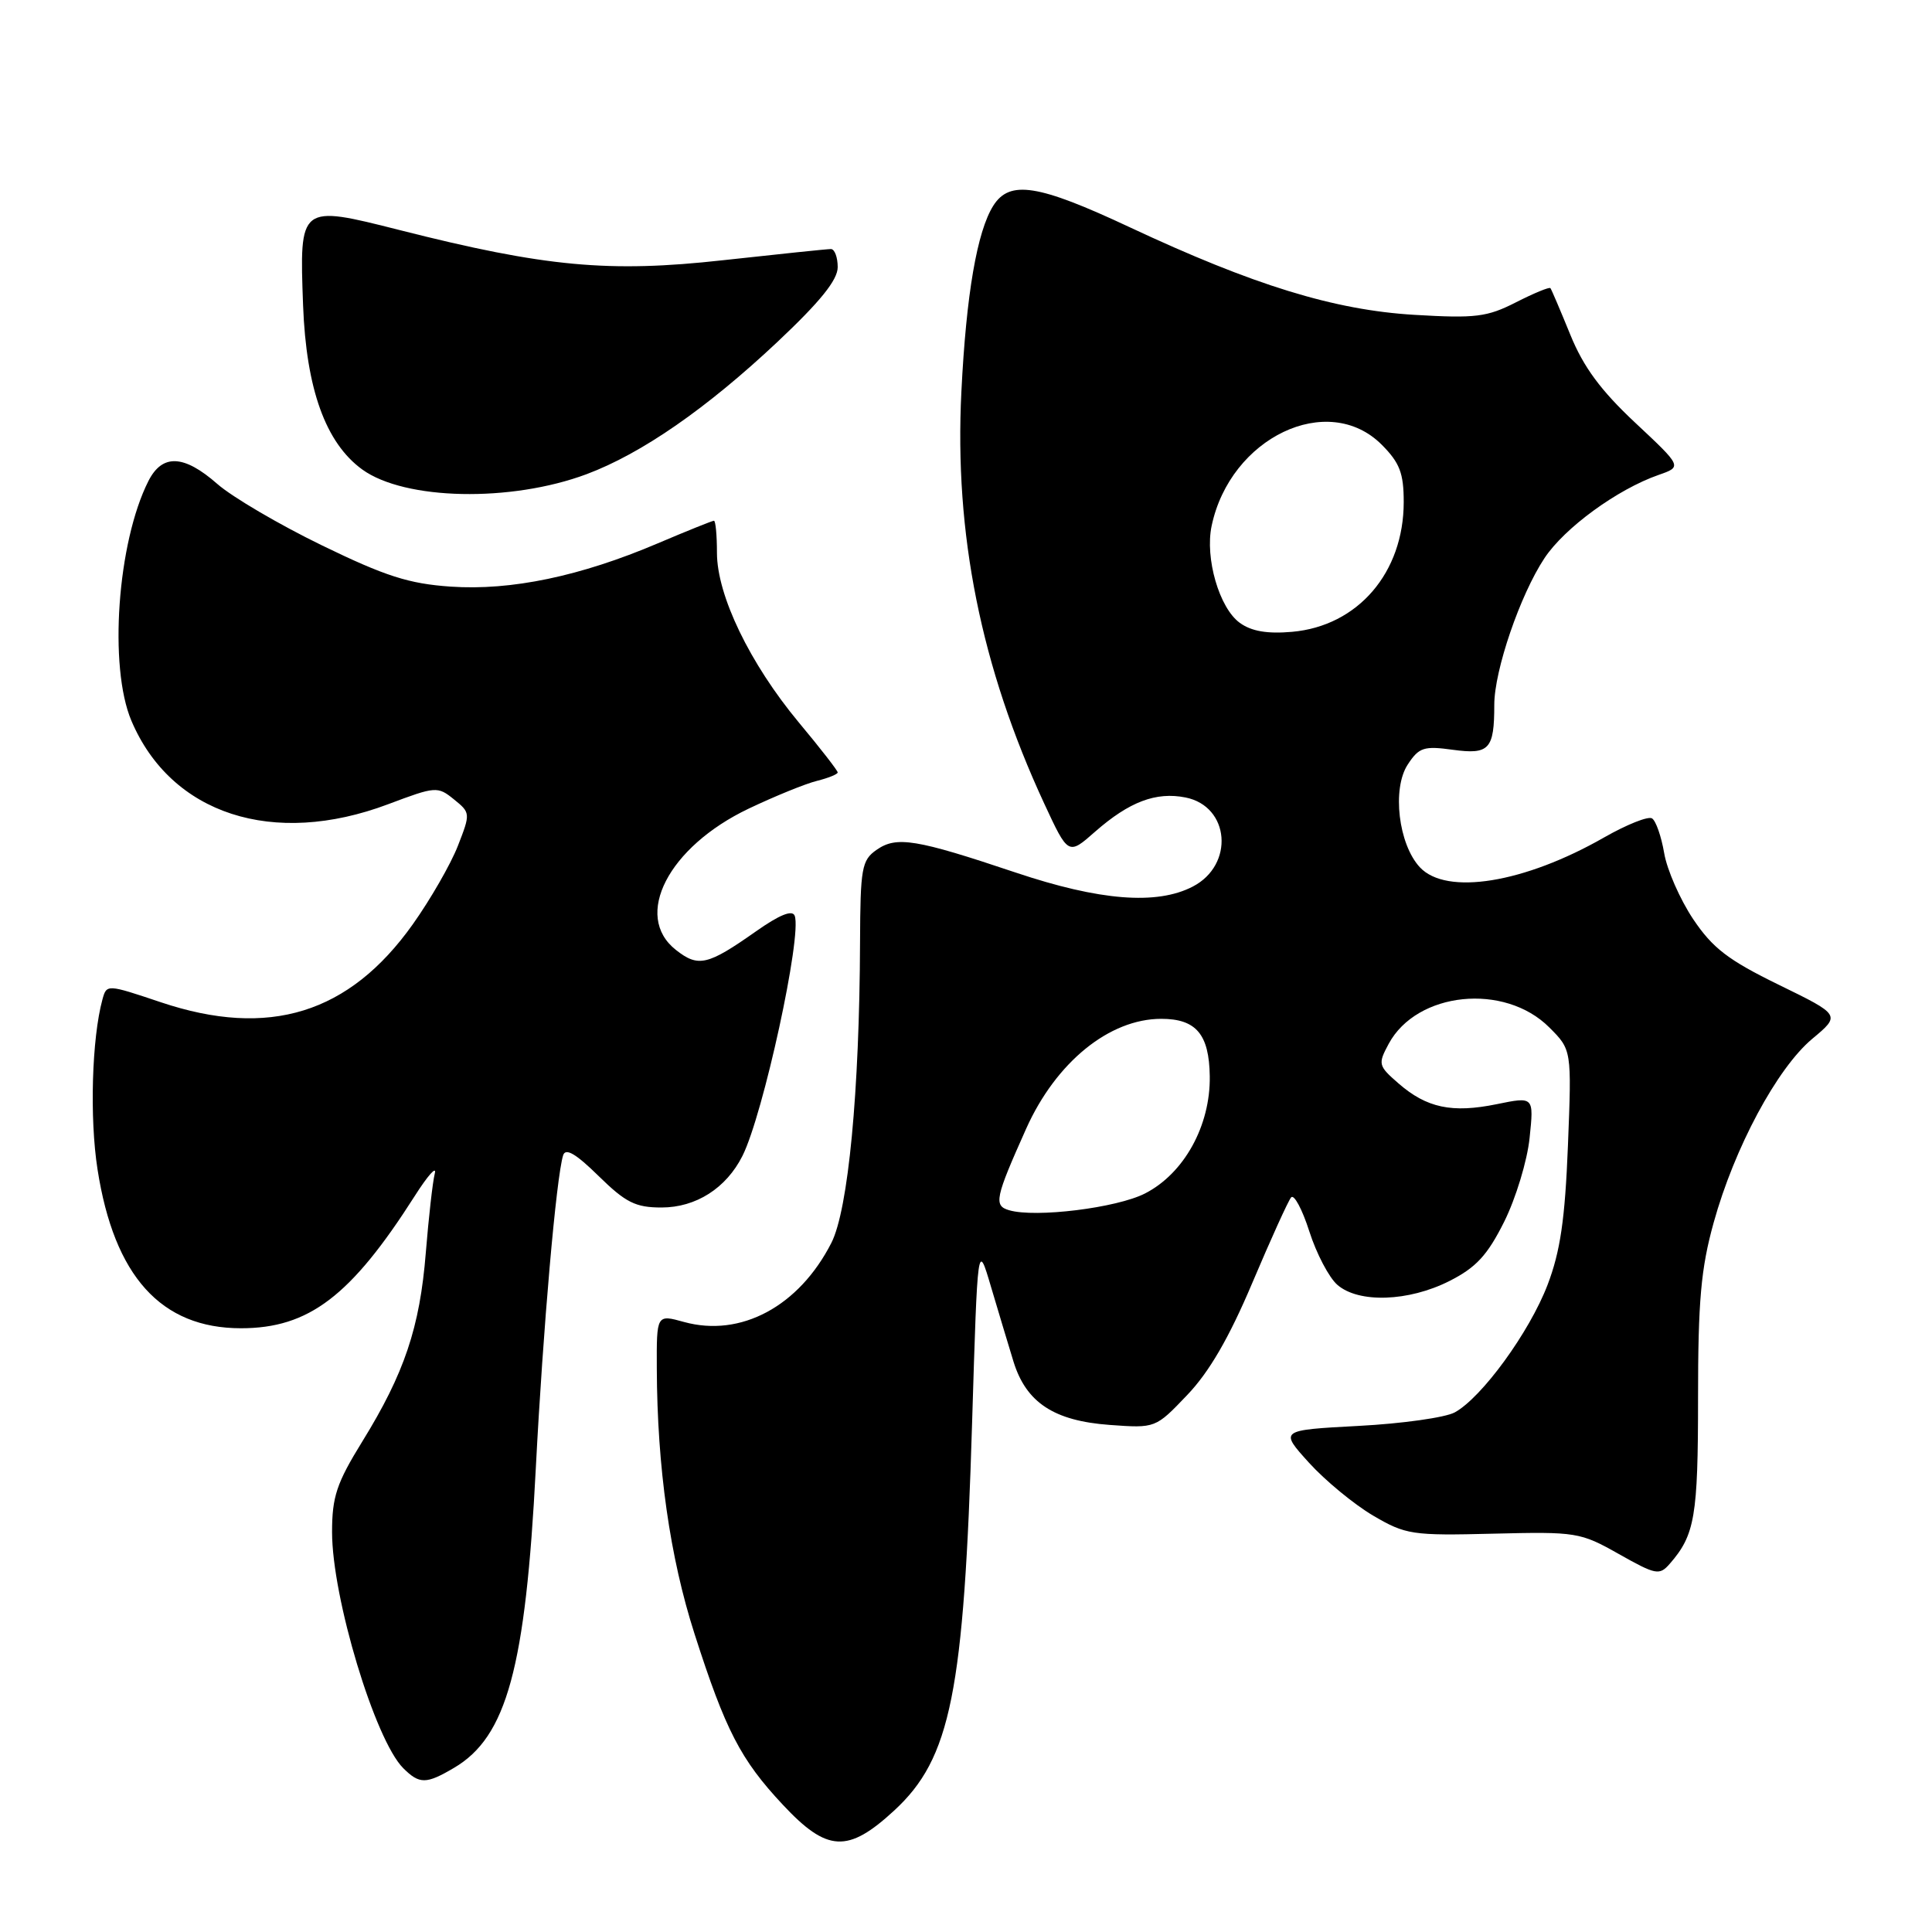 <?xml version="1.0" encoding="UTF-8" standalone="no"?>
<!DOCTYPE svg PUBLIC "-//W3C//DTD SVG 1.1//EN" "http://www.w3.org/Graphics/SVG/1.1/DTD/svg11.dtd" >
<svg xmlns="http://www.w3.org/2000/svg" xmlns:xlink="http://www.w3.org/1999/xlink" version="1.1" viewBox="0 0 256 256">
 <g >
 <path fill="currentColor"
d=" M 118.47 239.92 C 125.99 232.99 127.73 224.33 128.81 188.45 C 129.54 164.50 129.54 164.50 131.31 170.50 C 132.29 173.80 133.63 178.26 134.29 180.41 C 135.97 185.85 139.65 188.27 147.04 188.81 C 153.11 189.25 153.11 189.25 157.30 184.86 C 160.22 181.81 162.86 177.27 165.94 169.98 C 168.38 164.22 170.69 159.12 171.08 158.66 C 171.46 158.20 172.55 160.22 173.49 163.16 C 174.43 166.10 176.10 169.29 177.21 170.25 C 180.03 172.70 186.63 172.48 192.04 169.75 C 195.58 167.96 197.08 166.35 199.31 161.89 C 200.85 158.80 202.37 153.80 202.68 150.78 C 203.25 145.30 203.25 145.30 198.32 146.31 C 192.40 147.52 189.04 146.81 185.30 143.55 C 182.62 141.22 182.57 140.99 184.01 138.31 C 187.74 131.39 199.36 130.20 205.29 136.14 C 208.26 139.11 208.26 139.11 207.76 151.80 C 207.37 161.59 206.75 165.82 205.06 170.25 C 202.66 176.52 196.34 185.20 192.76 187.15 C 191.52 187.83 185.78 188.64 180.02 188.94 C 169.54 189.50 169.54 189.50 173.44 193.81 C 175.58 196.17 179.40 199.32 181.92 200.81 C 186.27 203.36 187.07 203.49 197.87 203.22 C 208.87 202.95 209.40 203.03 214.51 205.92 C 219.43 208.69 219.88 208.78 221.26 207.20 C 224.58 203.39 225.00 200.95 225.00 185.30 C 225.00 172.36 225.38 168.09 227.07 162.00 C 229.82 152.08 235.46 141.57 240.12 137.66 C 243.91 134.50 243.91 134.50 235.70 130.49 C 228.98 127.21 226.93 125.63 224.34 121.77 C 222.61 119.17 220.88 115.24 220.51 113.03 C 220.13 110.82 219.41 108.75 218.90 108.44 C 218.39 108.12 215.55 109.26 212.58 110.95 C 201.98 117.02 191.66 118.69 188.14 114.92 C 185.30 111.87 184.43 104.52 186.53 101.31 C 188.02 99.03 188.67 98.82 192.51 99.35 C 197.34 100.01 198.00 99.29 198.00 93.39 C 198.00 88.84 201.42 78.83 204.65 73.96 C 207.31 69.94 214.30 64.84 219.77 62.93 C 222.90 61.84 222.90 61.84 216.67 56.01 C 212.11 51.74 209.81 48.63 208.07 44.34 C 206.76 41.13 205.58 38.36 205.44 38.18 C 205.30 38.00 203.25 38.85 200.87 40.06 C 197.05 42.01 195.51 42.20 187.44 41.72 C 176.78 41.09 166.11 37.80 149.65 30.09 C 137.55 24.42 133.79 23.83 131.62 27.25 C 129.47 30.66 128.03 38.98 127.39 51.87 C 126.44 70.73 129.98 88.37 138.34 106.42 C 141.55 113.34 141.55 113.34 145.11 110.20 C 149.64 106.23 153.18 104.89 157.09 105.67 C 162.96 106.84 163.59 114.61 158.04 117.48 C 153.27 119.95 145.71 119.35 134.59 115.62 C 121.36 111.18 118.79 110.76 116.15 112.61 C 114.18 113.98 114.00 115.03 113.96 124.81 C 113.89 144.64 112.40 160.29 110.16 164.69 C 105.87 173.10 98.16 177.24 90.64 175.17 C 87.00 174.16 87.00 174.16 87.03 181.33 C 87.08 194.45 88.76 206.32 92.03 216.50 C 96.13 229.28 98.13 233.16 103.73 239.14 C 109.60 245.42 112.34 245.57 118.47 239.92 Z  M 60.16 234.25 C 67.15 230.14 69.64 221.01 71.00 194.50 C 71.96 175.99 73.71 155.94 74.62 153.08 C 74.94 152.07 76.31 152.87 79.32 155.83 C 82.91 159.35 84.21 160.00 87.65 160.00 C 92.22 160.00 96.23 157.44 98.38 153.16 C 101.13 147.69 106.30 123.93 105.30 121.34 C 104.99 120.53 103.29 121.21 100.17 123.41 C 93.76 127.92 92.53 128.21 89.56 125.87 C 83.84 121.37 88.56 112.22 99.20 107.15 C 102.67 105.50 106.74 103.84 108.25 103.47 C 109.76 103.09 111.00 102.59 111.00 102.35 C 111.00 102.11 108.68 99.12 105.84 95.72 C 99.36 87.92 95.00 78.90 95.00 73.25 C 95.00 70.91 94.82 69.00 94.60 69.00 C 94.39 69.00 91.03 70.35 87.15 72.00 C 76.91 76.36 67.72 78.28 59.72 77.73 C 54.18 77.35 51.06 76.35 42.65 72.26 C 36.99 69.51 30.76 65.85 28.80 64.13 C 24.36 60.23 21.50 60.11 19.66 63.75 C 15.55 71.88 14.38 88.35 17.41 95.50 C 22.67 107.90 36.20 112.30 51.44 106.56 C 57.73 104.19 57.99 104.17 60.15 105.92 C 62.35 107.70 62.35 107.78 60.66 112.11 C 59.71 114.53 57.03 119.19 54.70 122.47 C 46.28 134.32 35.64 137.61 21.30 132.80 C 14.15 130.40 14.13 130.40 13.57 132.45 C 12.17 137.58 11.86 148.15 12.92 154.93 C 15.12 169.11 21.34 176.00 31.93 176.00 C 40.91 176.00 46.49 171.76 54.94 158.50 C 56.69 155.75 57.89 154.40 57.61 155.50 C 57.33 156.60 56.80 161.32 56.42 166.00 C 55.63 175.89 53.58 181.98 48.01 191.00 C 44.60 196.52 44.00 198.33 44.00 203.01 C 44.00 211.69 49.68 230.54 53.43 234.29 C 55.58 236.43 56.46 236.43 60.16 234.25 Z  M 77.73 62.83 C 85.02 60.10 93.63 54.13 103.02 45.30 C 108.68 39.97 111.00 37.10 111.00 35.40 C 111.00 34.08 110.59 33.00 110.10 33.00 C 109.60 33.00 103.17 33.67 95.81 34.48 C 80.69 36.16 72.22 35.37 52.97 30.49 C 39.66 27.12 39.67 27.12 40.16 40.46 C 40.58 51.56 43.15 58.69 48.00 62.21 C 53.64 66.29 67.69 66.58 77.73 62.83 Z  M 133.71 160.36 C 131.64 159.76 131.86 158.74 135.98 149.54 C 139.93 140.74 147.00 135.00 153.87 135.00 C 158.49 135.00 160.22 137.04 160.30 142.60 C 160.40 149.16 156.89 155.50 151.72 158.14 C 147.97 160.06 137.19 161.39 133.71 160.36 Z  M 164.28 82.53 C 161.56 80.57 159.64 73.95 160.55 69.67 C 163.02 57.97 175.95 51.80 183.08 58.92 C 185.47 61.32 186.00 62.69 186.00 66.52 C 186.00 75.88 179.92 82.95 171.21 83.72 C 167.93 84.01 165.82 83.65 164.28 82.53 Z "/>
</g>
</svg>